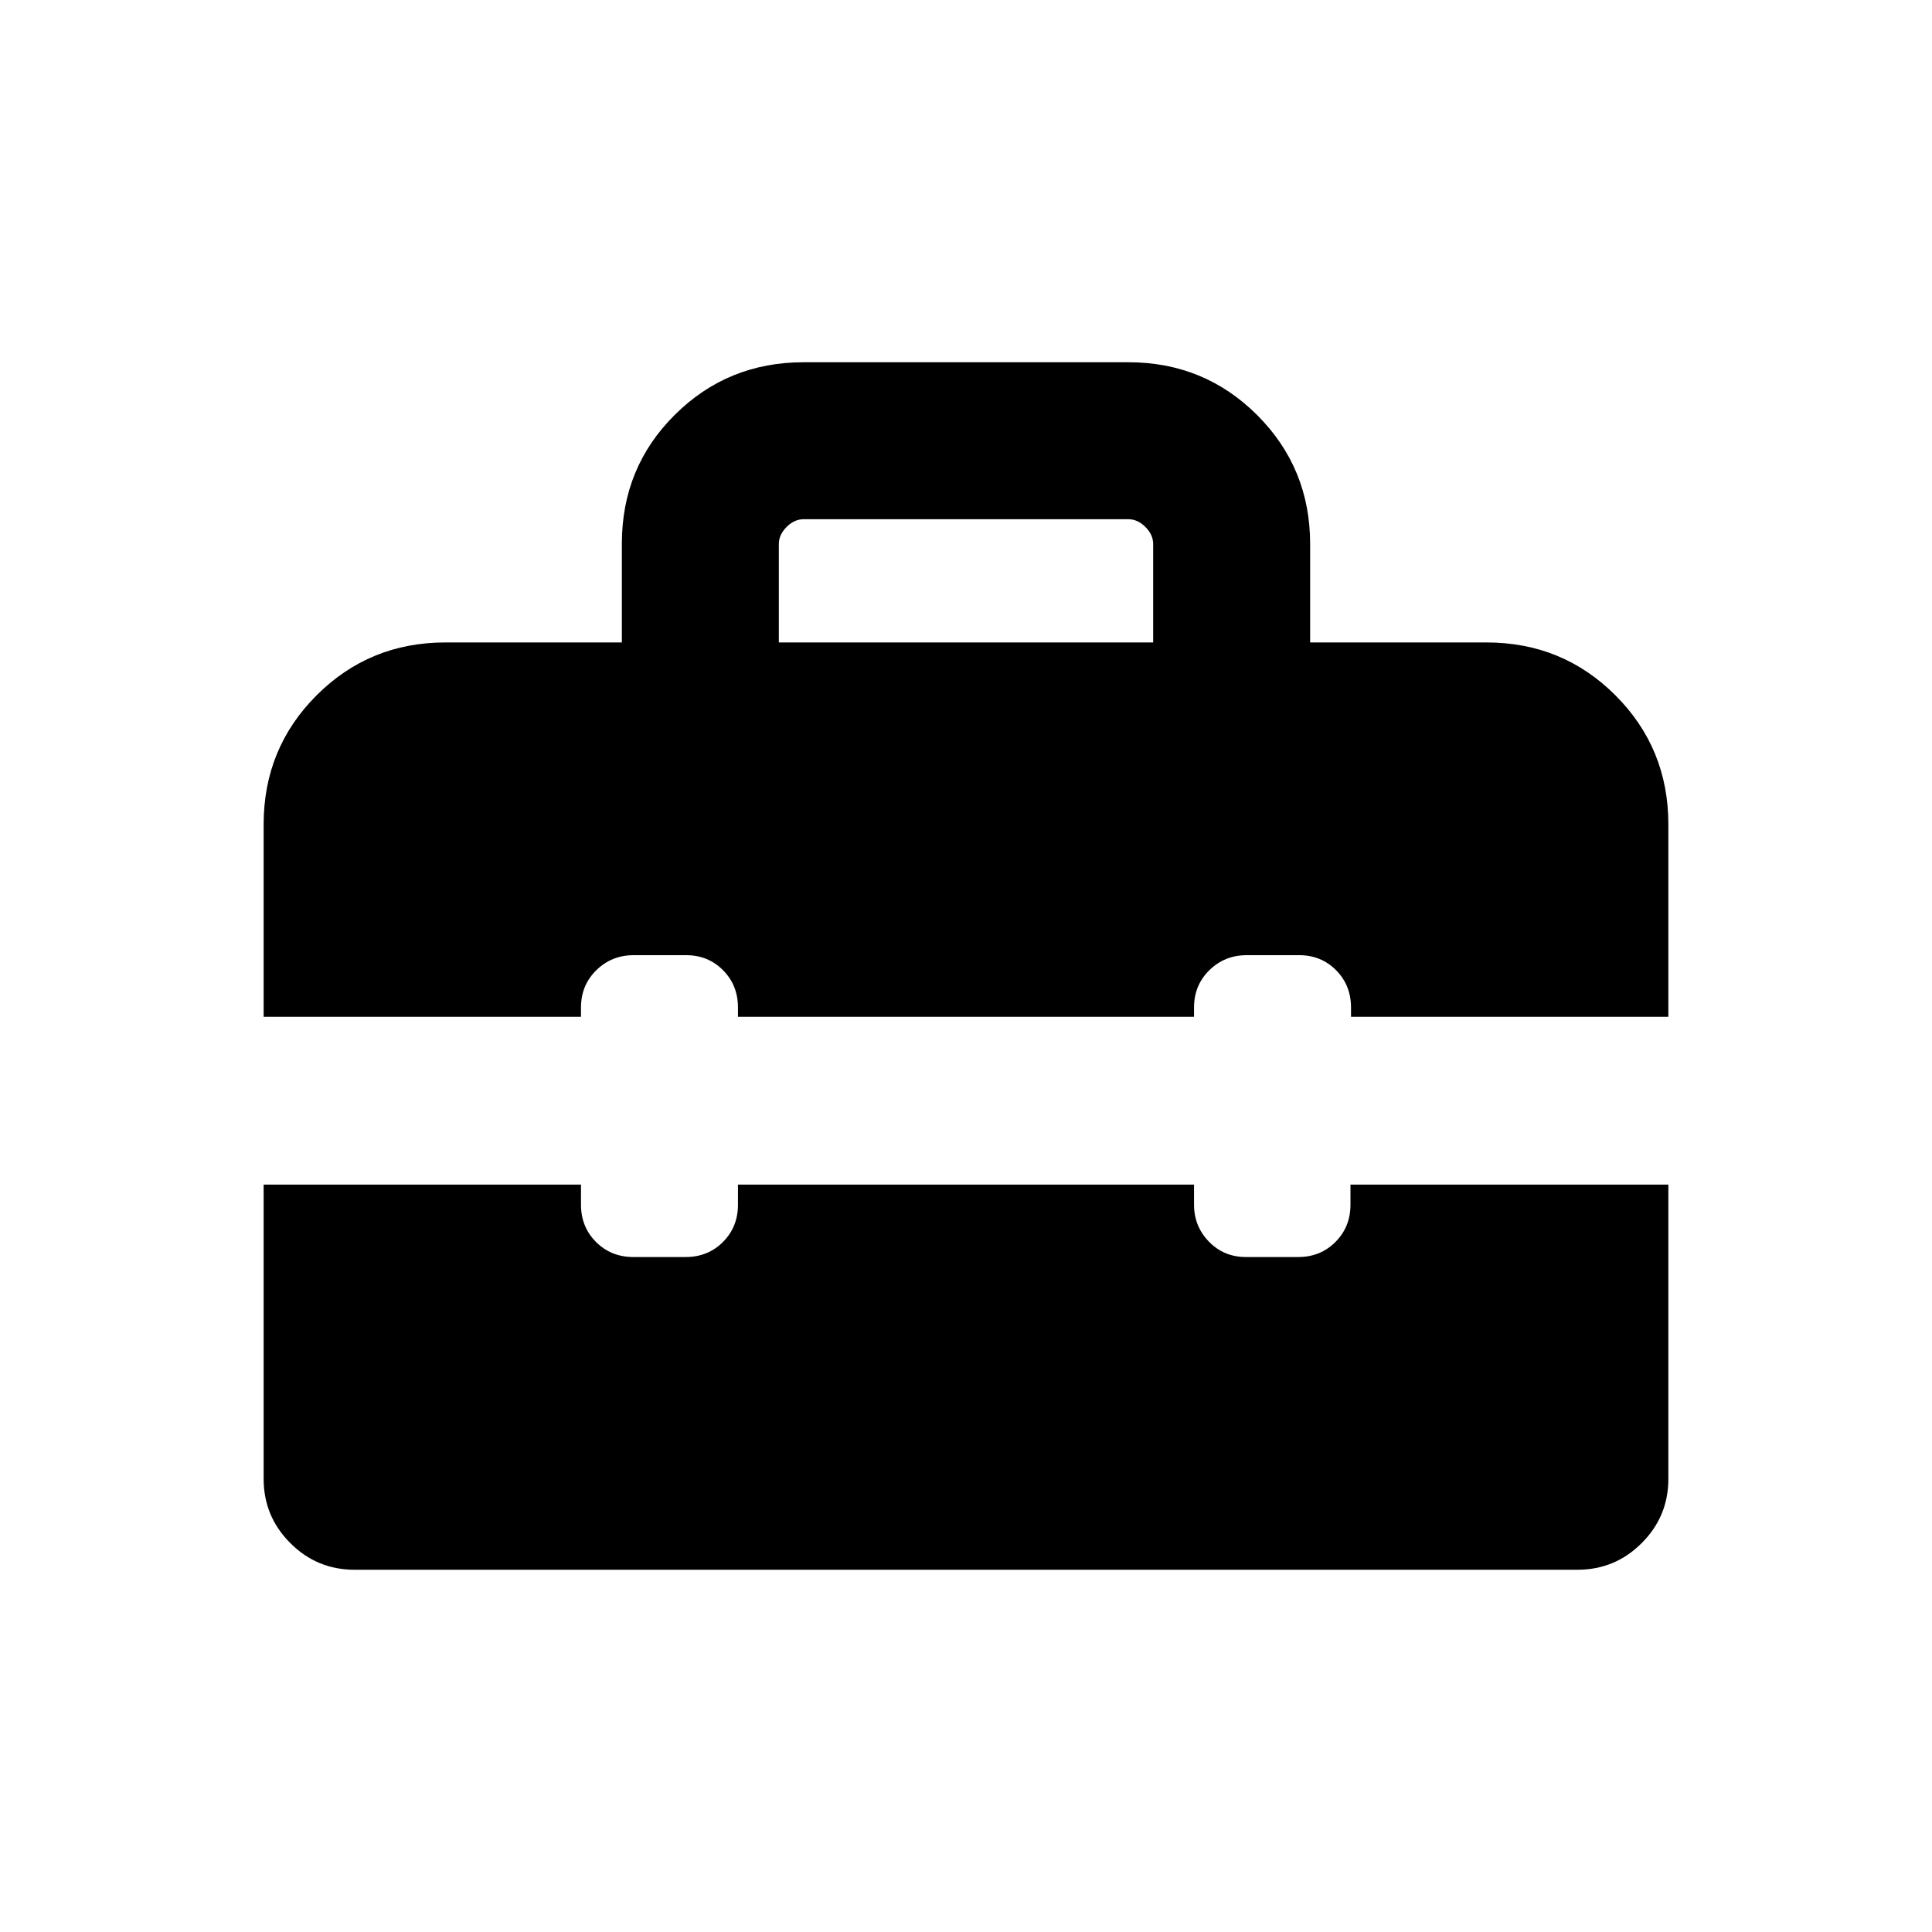 <svg xmlns="http://www.w3.org/2000/svg" height="20" viewBox="0 -960 960 960" width="20"><path d="M387-640.77h186v-48.92q0-4.62-3.85-8.46-3.84-3.85-8.46-3.85H399.31q-4.62 0-8.46 3.85-3.85 3.84-3.85 8.46v48.92ZM176.16-180q-18.67 0-31.91-13.25Q131-206.49 131-225.16v-146.23h157.69v10q0 11.05 7.48 18.53 7.48 7.47 18.54 7.47h26q11.05 0 18.52-7.47 7.46-7.48 7.46-18.53v-10h226.62v10q0 10.75 7.42 18.38 7.41 7.62 18.38 7.62h26q10.97 0 18.45-7.47 7.48-7.48 7.48-18.53v-10H829v146.23q0 18.67-13.25 31.91Q802.51-180 783.84-180H176.16ZM131-454.77v-95.56q0-37.86 26.29-64.15 26.29-26.29 64.02-26.29H309v-49.13q0-37.82 26.29-63.96T399.31-780h161.38q37.73 0 64.02 26.29T651-689.69v48.92h87.69q37.73 0 64.02 26.29T829-550.33v95.56H671.31v-4.62q0-11.04-7.42-18.52-7.42-7.47-18.39-7.47h-26q-10.96 0-18.58 7.47-7.61 7.48-7.61 18.52v4.62H366.69v-4.62q0-11.04-7.42-18.52-7.41-7.47-18.38-7.47h-26q-10.97 0-18.58 7.47-7.62 7.48-7.62 18.52v4.62H131Z"/></svg>